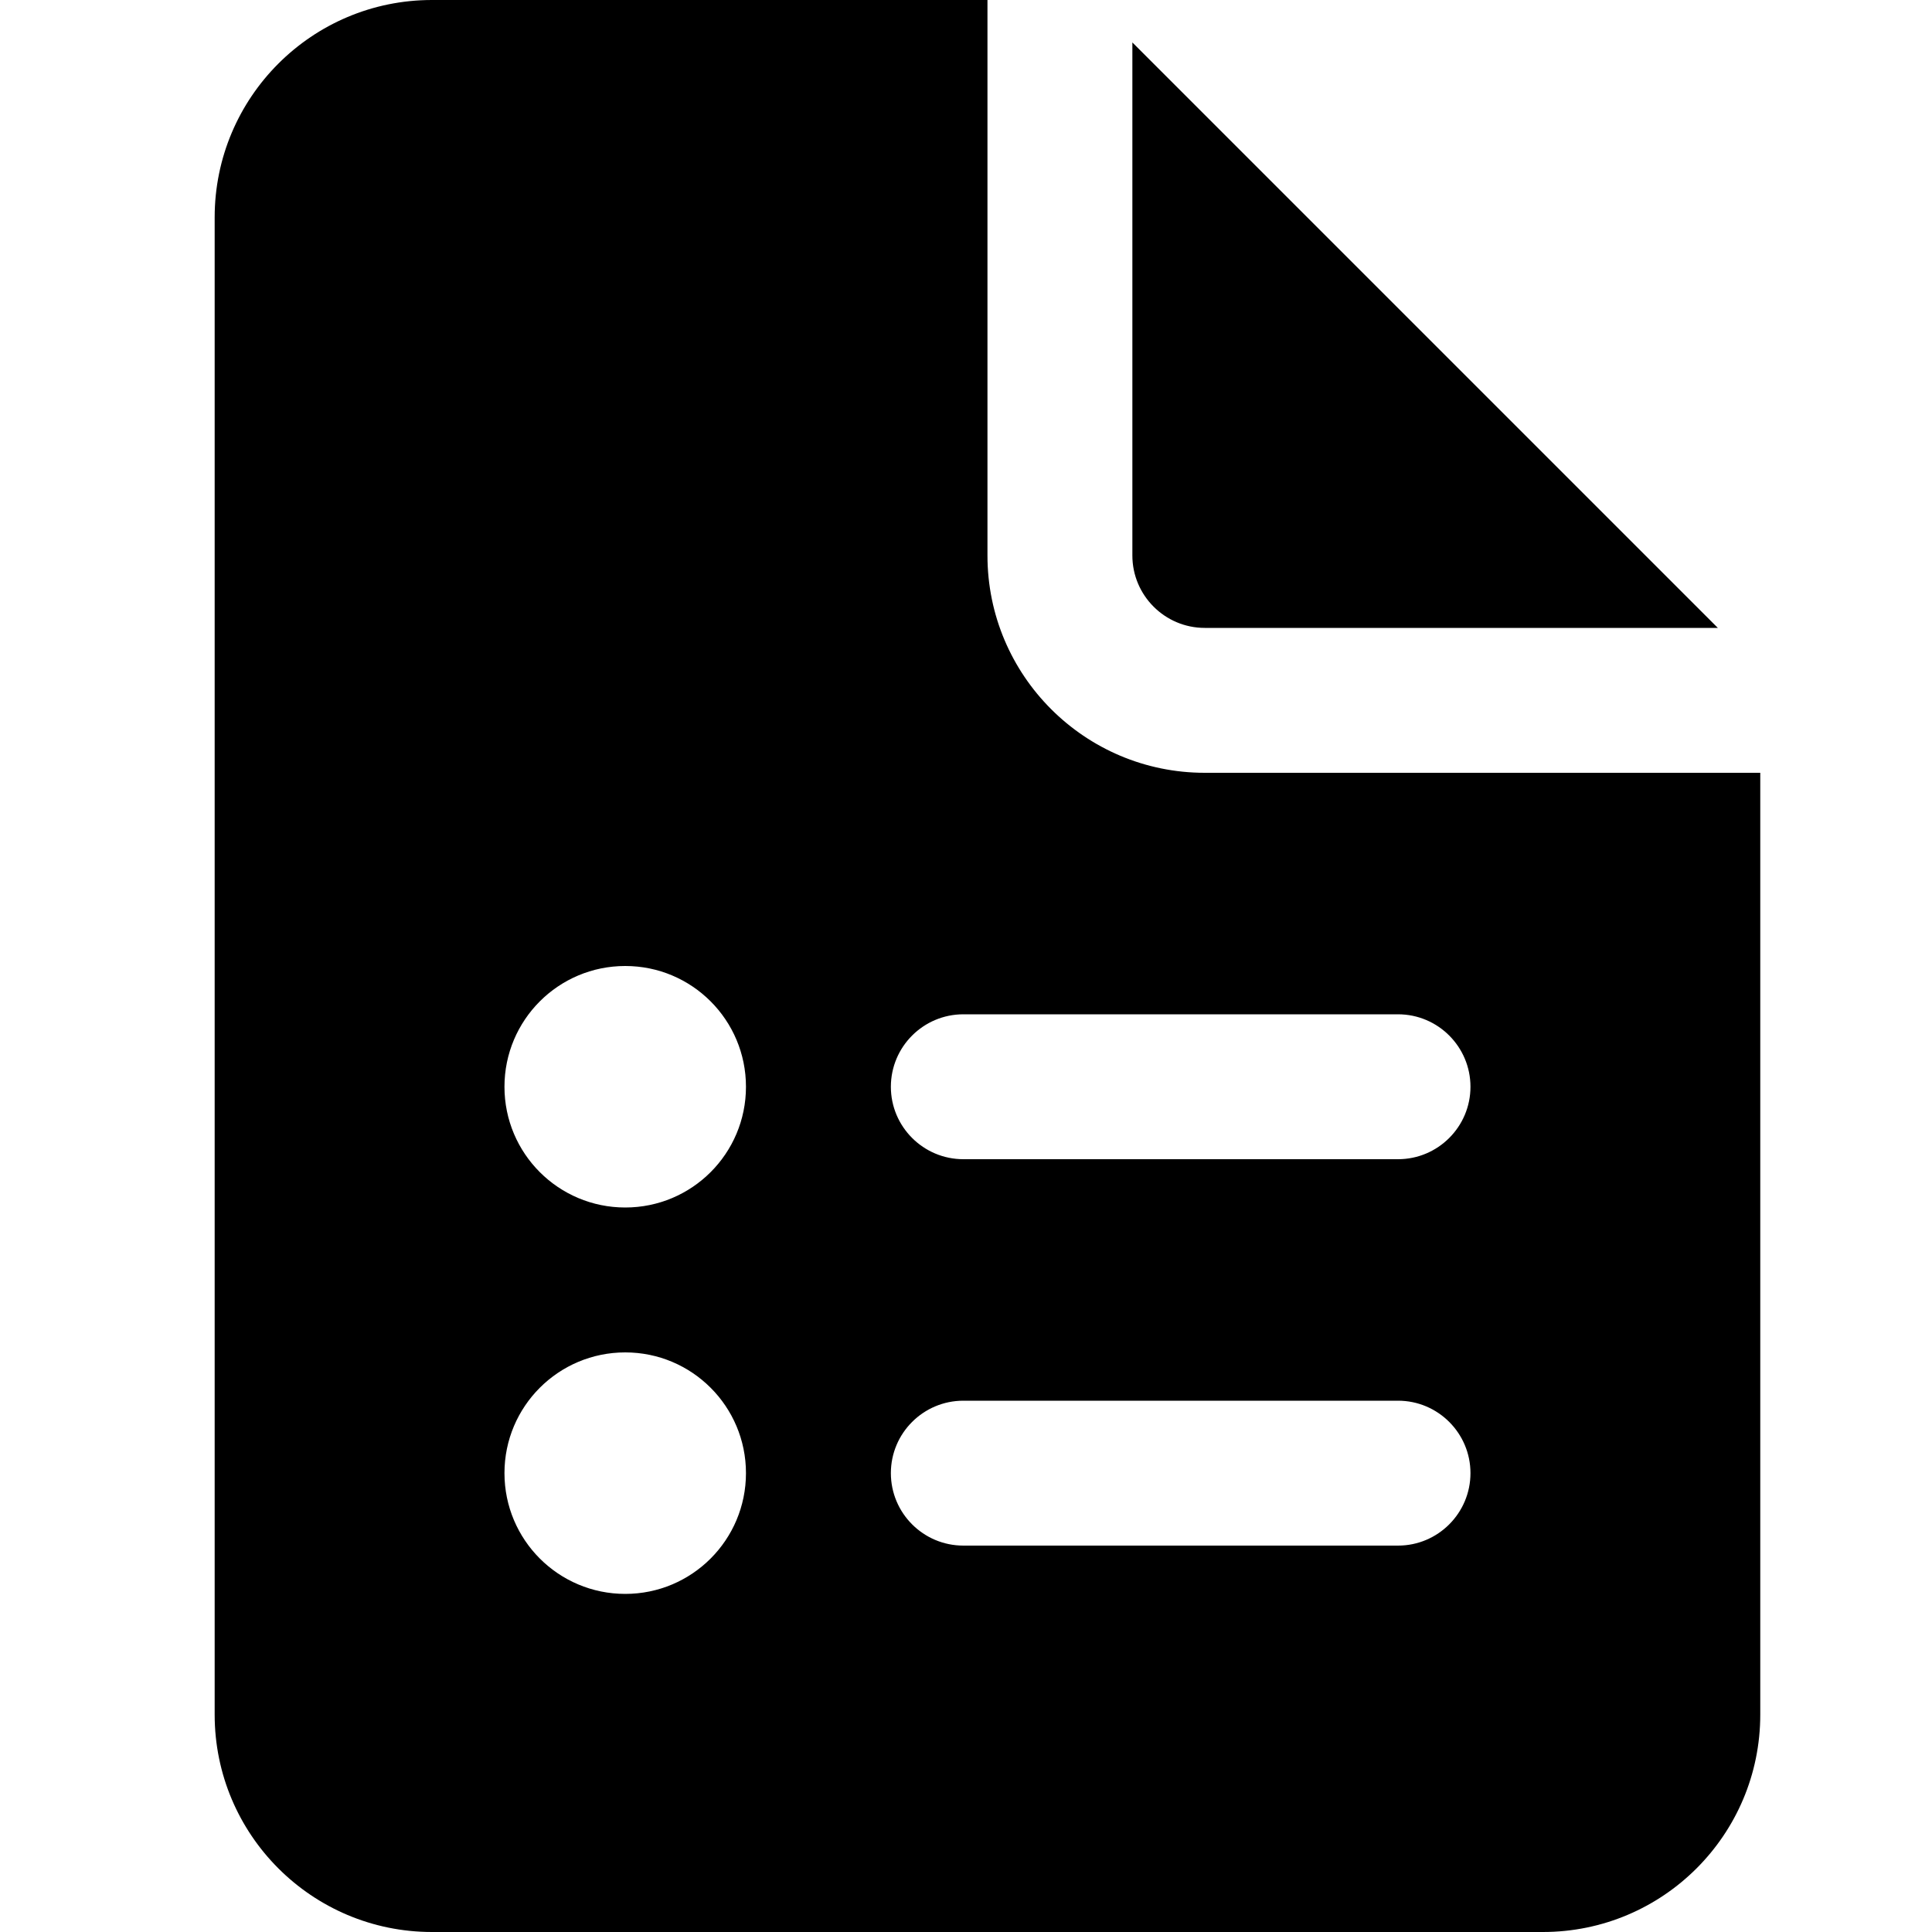 <?xml version="1.0" encoding="UTF-8"?>
<svg width="27px" height="27px" viewBox="0 0 27 27" version="1.1" xmlns="http://www.w3.org/2000/svg" xmlns:xlink="http://www.w3.org/1999/xlink">
    <title>Document</title>
    <g id="Document" stroke="none" stroke-width="1" fill="none" fill-rule="evenodd">
        <path d="M6.037,0 C4.36,0 3,1.36 3,3.038 L3,23.962 C3,25.64 4.36,27 6.037,27 L21.562,27 C23.24,27 24.6,25.64 24.6,23.962 L24.6,10.8 L16.837,10.8 C15.16,10.8 13.8,9.44 13.8,7.763 L13.8,0 L6.037,0 Z M15.825,0.593 L15.825,7.763 C15.825,8.321 16.279,8.775 16.837,8.775 L24.007,8.775 L15.825,0.593 Z M8.738,13.5 C9.67,13.5 10.425,14.255 10.425,15.188 C10.425,16.12 9.67,16.875 8.738,16.875 C7.805,16.875 7.05,16.12 7.05,15.188 C7.05,14.255 7.805,13.5 8.738,13.5 Z M13.463,14.175 L19.538,14.175 C20.096,14.175 20.55,14.629 20.55,15.188 C20.55,15.746 20.096,16.2 19.538,16.2 L13.463,16.2 C12.904,16.2 12.45,15.746 12.45,15.188 C12.45,14.629 12.904,14.175 13.463,14.175 Z M8.738,18.9 C9.67,18.9 10.425,19.655 10.425,20.587 C10.425,21.52 9.67,22.275 8.738,22.275 C7.805,22.275 7.05,21.52 7.05,20.587 C7.05,19.655 7.805,18.9 8.738,18.9 Z M13.463,19.575 L19.538,19.575 C20.096,19.575 20.55,20.029 20.55,20.587 C20.55,21.146 20.096,21.6 19.538,21.6 L13.463,21.6 C12.904,21.6 12.45,21.146 12.45,20.587 C12.45,20.029 12.904,19.575 13.463,19.575 Z" id="Shape" fill="#000000" fill-rule="nonzero"></path>
    </g>
</svg>